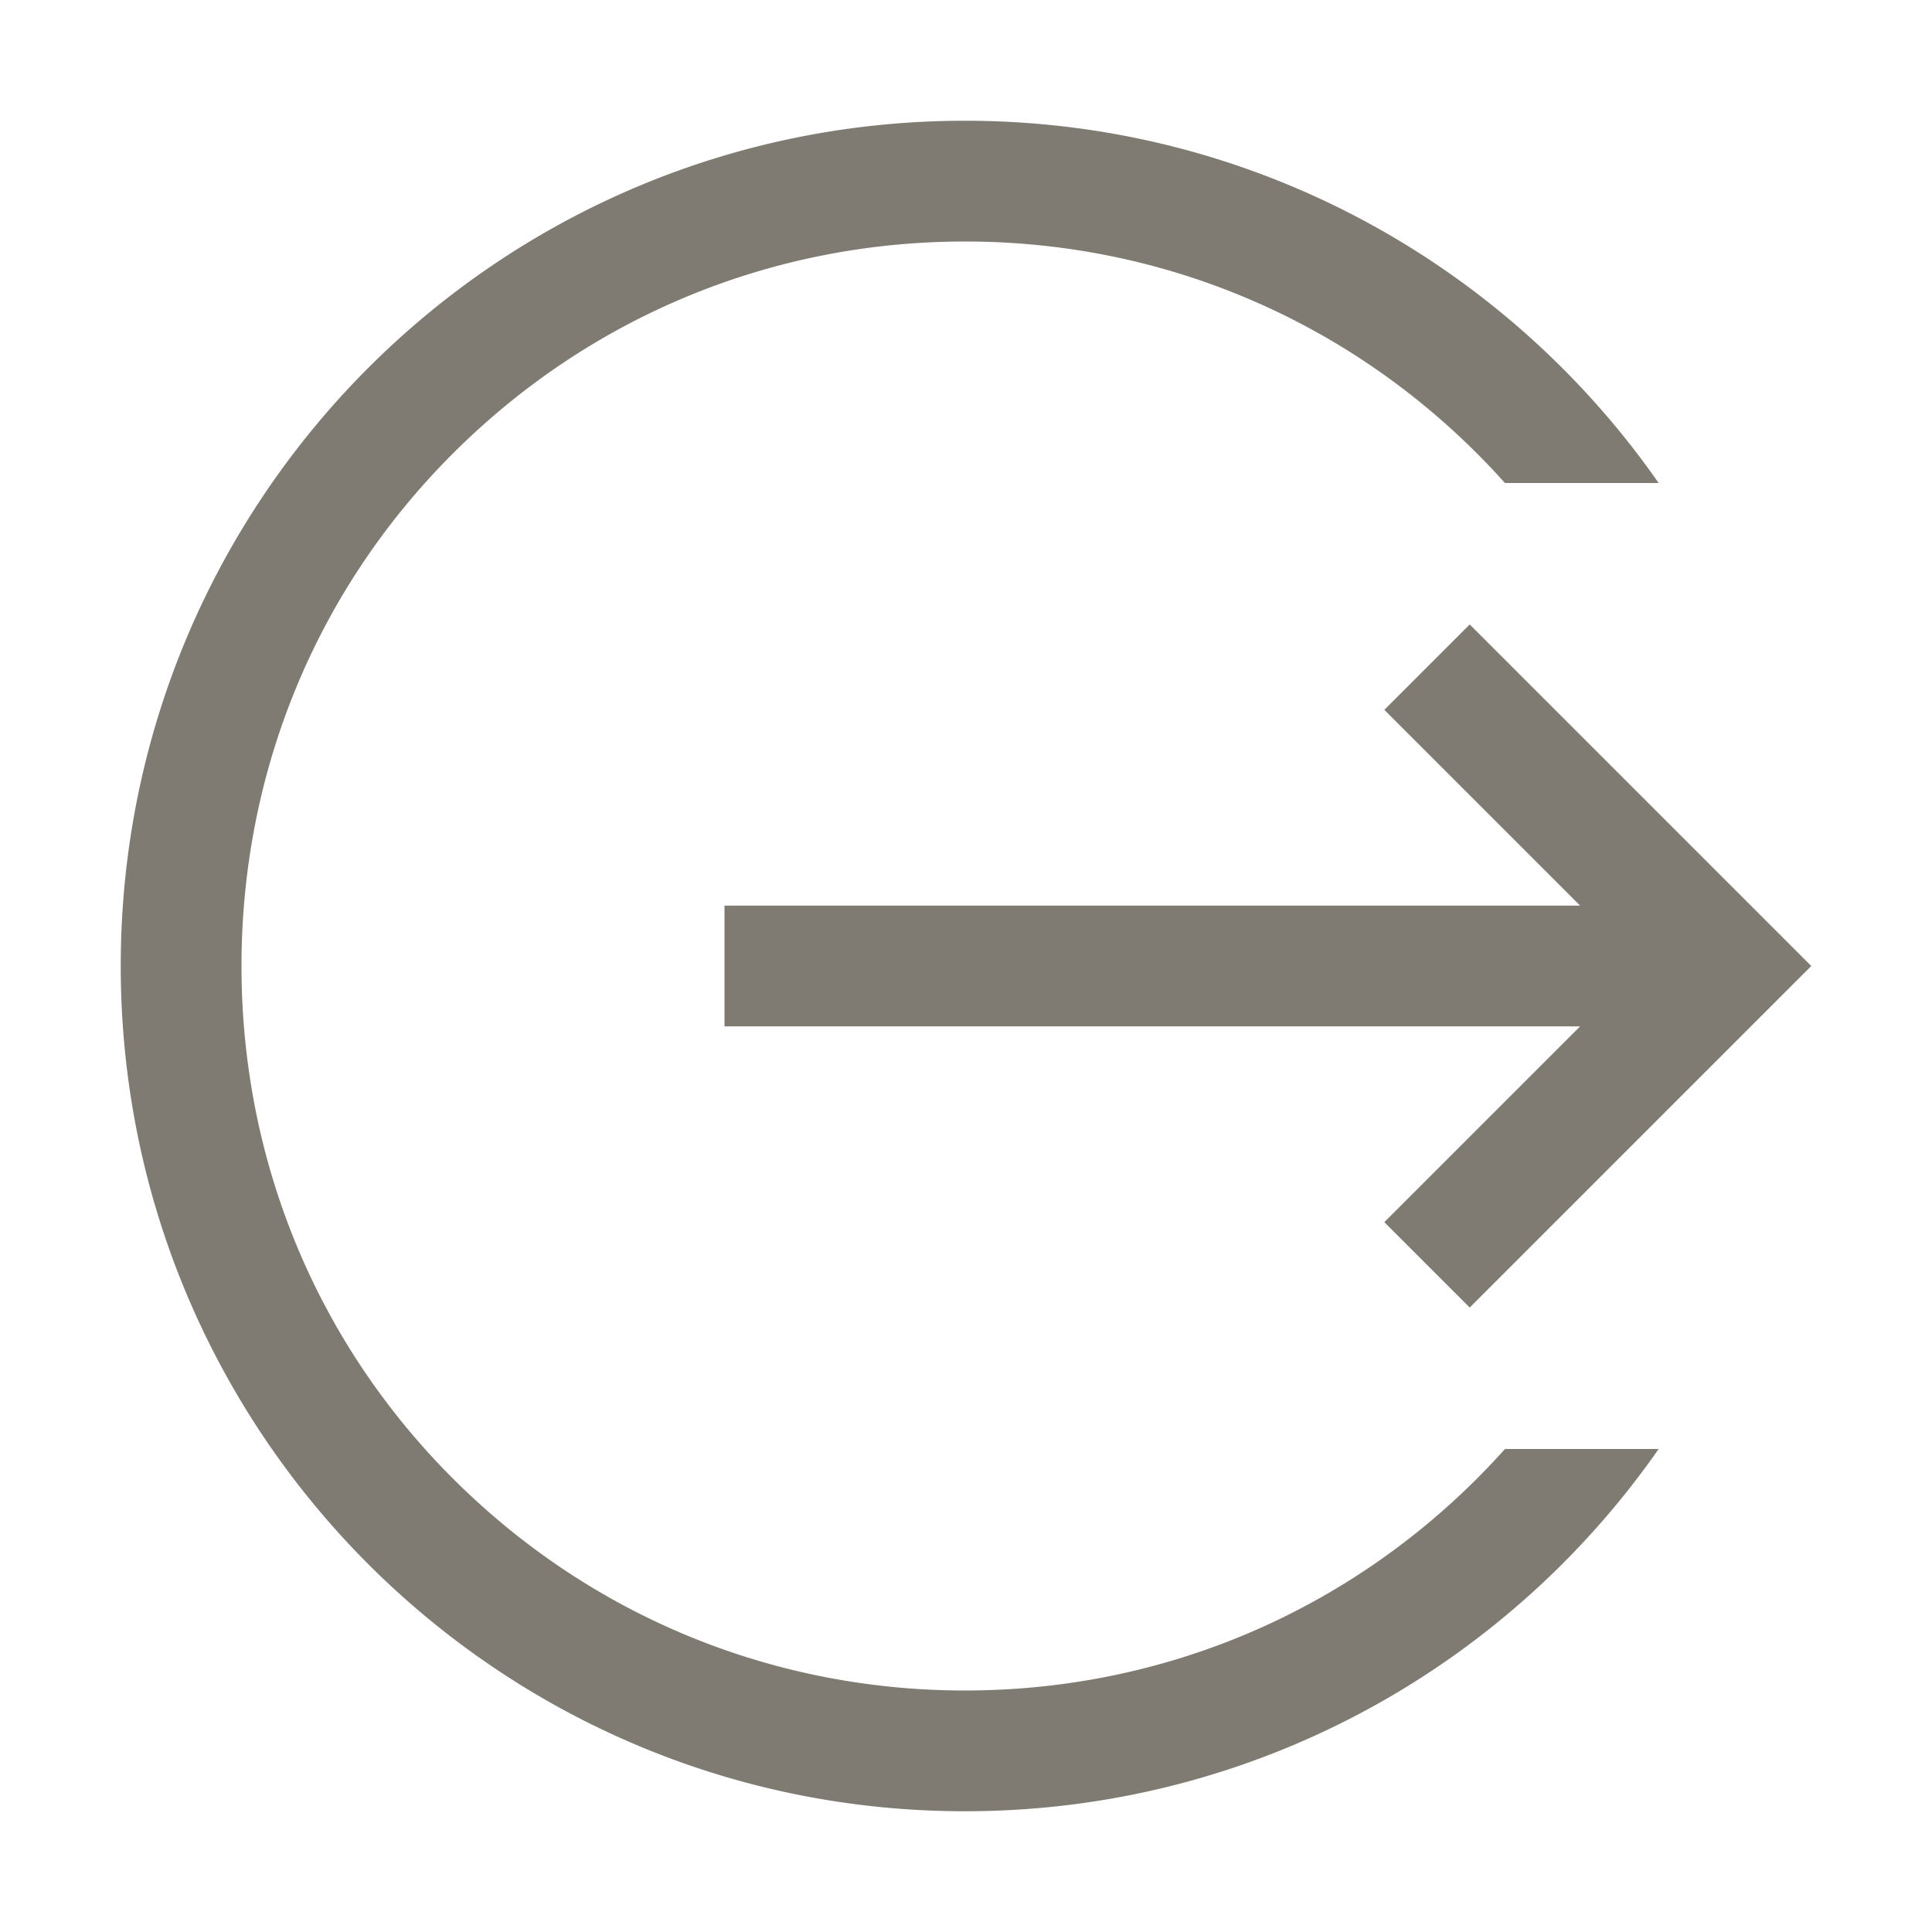 <svg xmlns="http://www.w3.org/2000/svg" width="512" height="512" fill="#7F7A72" id="logout">
  <path fill="#7F7A72" d="m366.863 323.883 22.627 22.627L480 256l-90.51-90.51-22.628 22.628L418.745 240H192v32h226.745z"></path>
  <path fill="#7F7A72" d="M391.491 391.766C355.229 428.029 307.018 448 255.736 448c-51.287 0-99.506-19.971-135.772-56.235C83.697 355.501 64 307.285 64 256c0-51.281 19.697-99.495 55.965-135.761C156.232 83.973 204.45 64 255.736 64c51.279 0 99.491 19.973 135.755 56.238a196.044 196.044 0 0 1 7.333 7.762h40.731c-40.474-58.028-107.709-96-183.819-96C132.021 32 32 132.298 32 256c0 123.715 100.021 224 223.736 224 76.112 0 143.35-37.97 183.822-96h-40.73a194.792 194.792 0 0 1-7.337 7.766z"></path>
</svg>